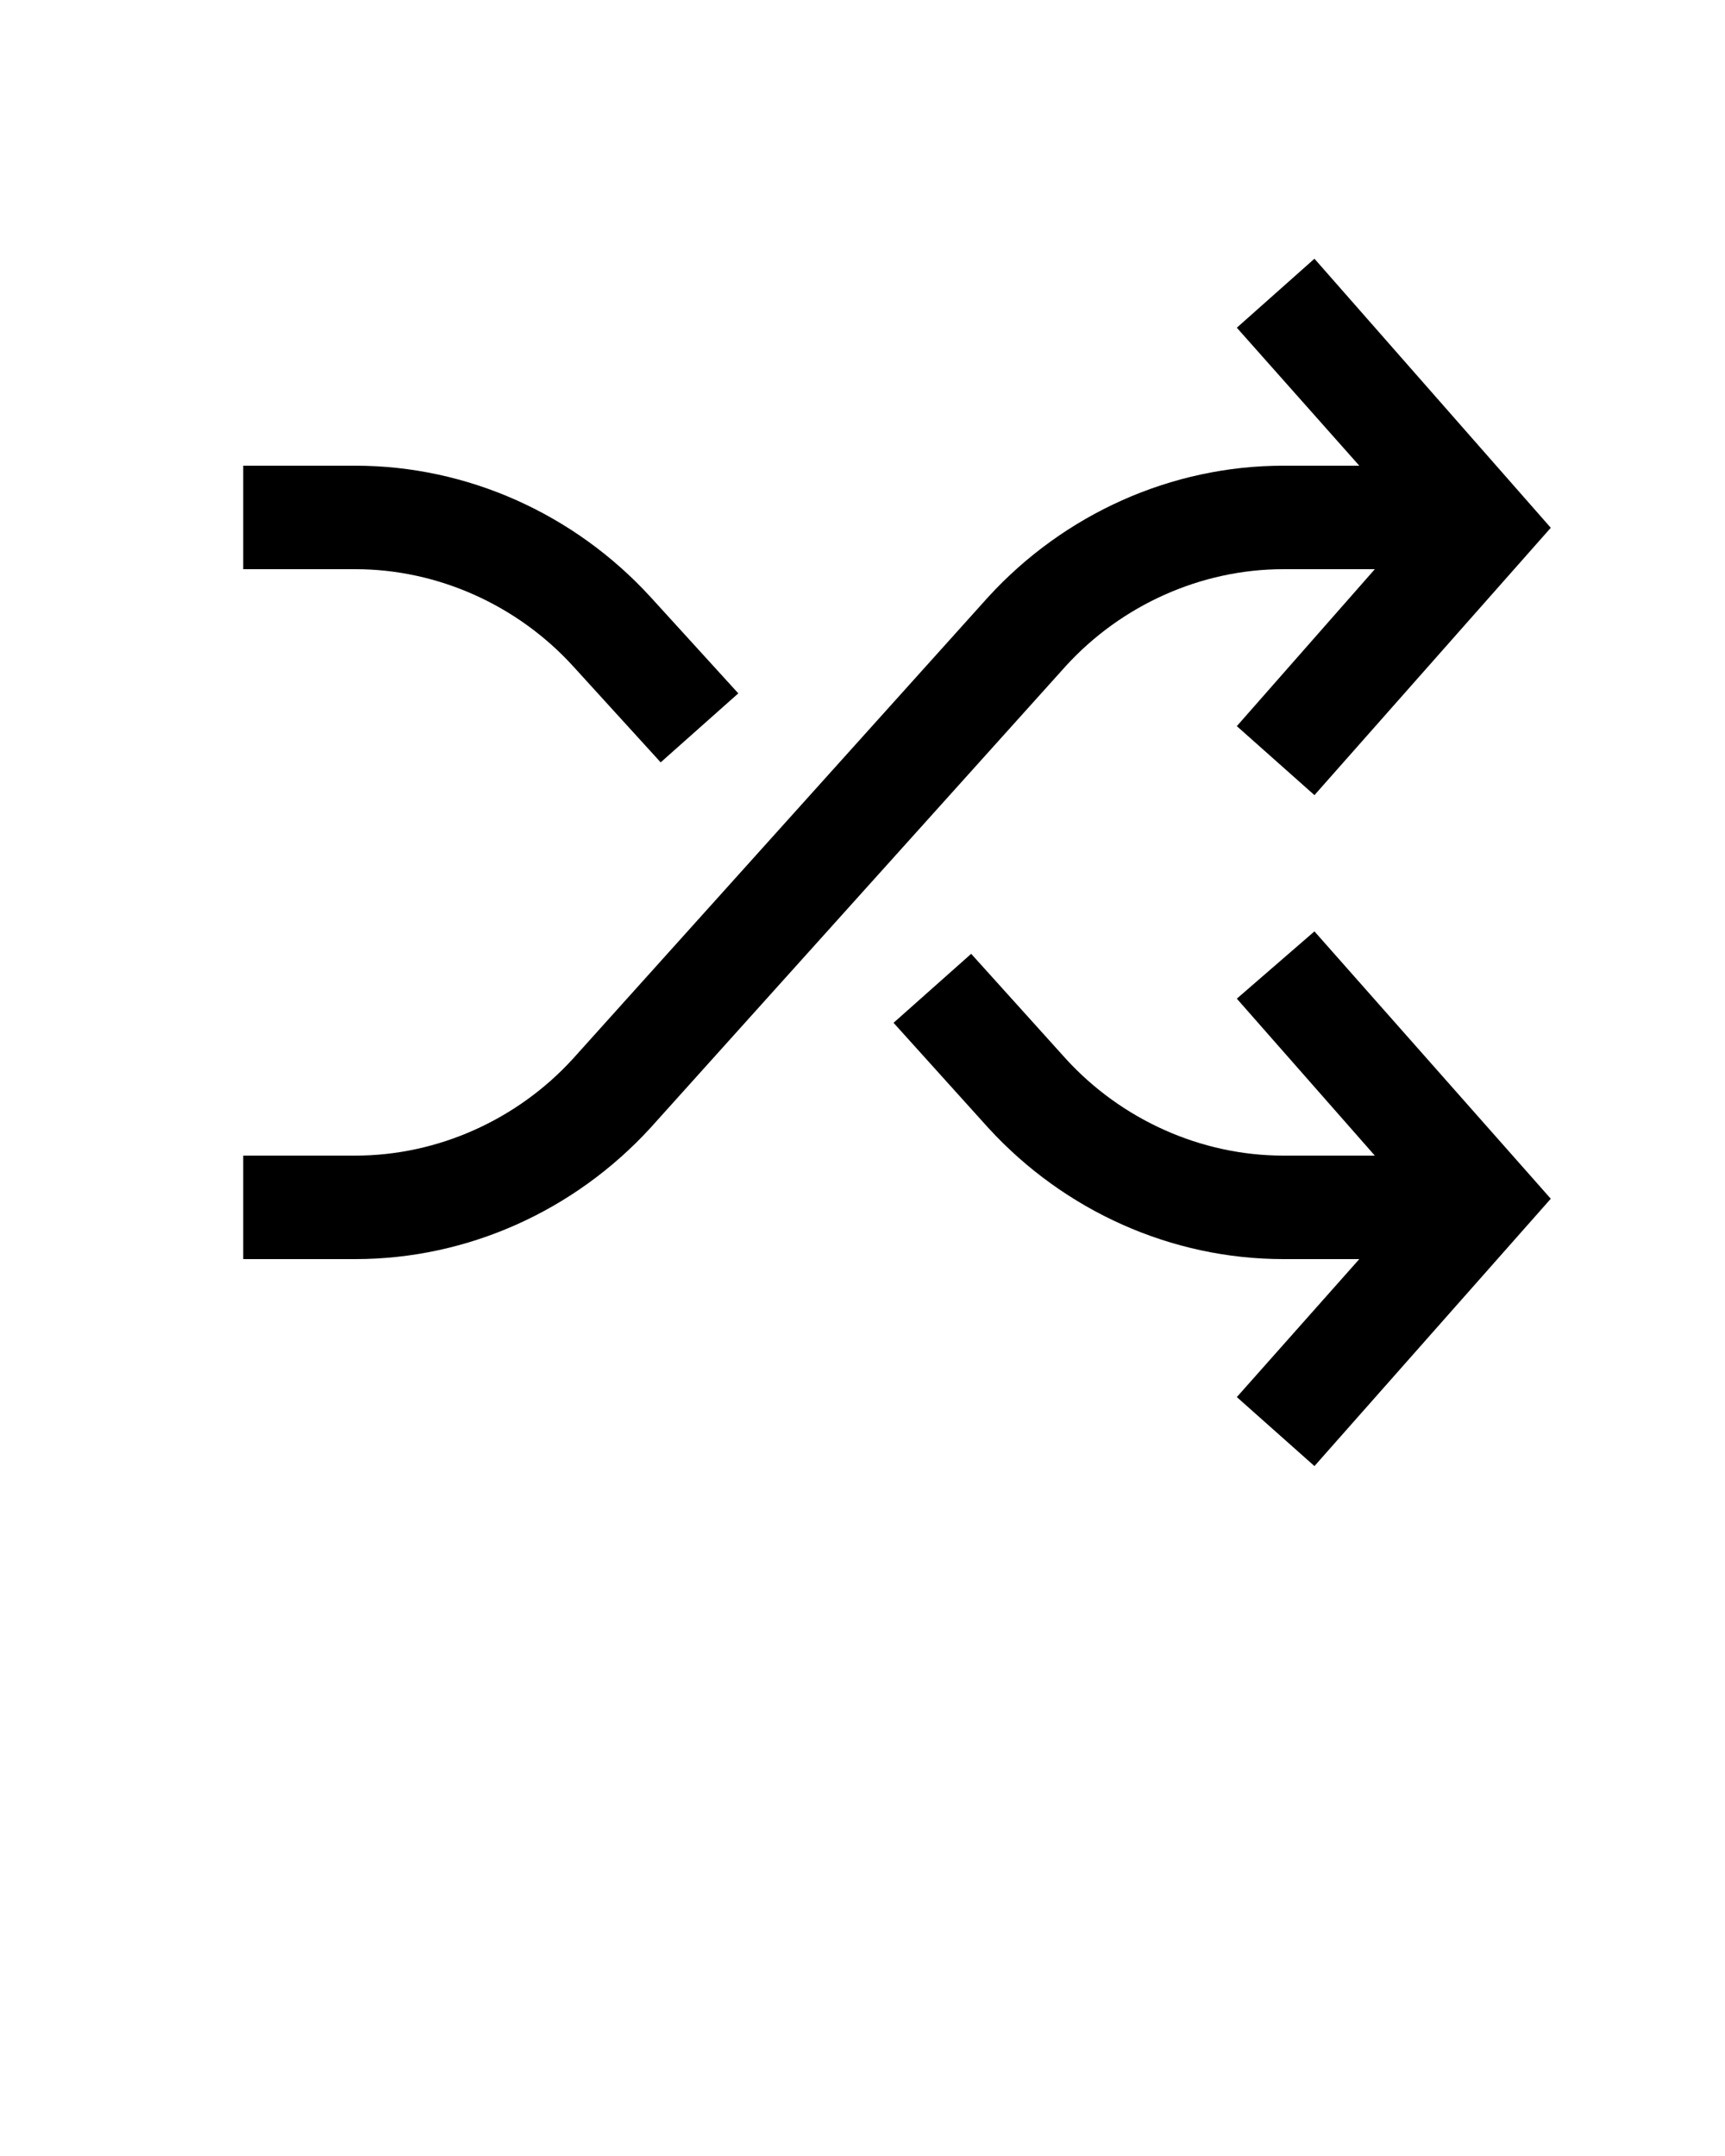 <?xml version="1.0" encoding="UTF-8"?>
<svg xmlns="http://www.w3.org/2000/svg" enable-background="new 0 0 100 100" version="1.1" viewBox="0 0 100 125" xml:space="preserve">
    <style type="text/css">
        .st0{fill:none;stroke:#000000;stroke-width:8;stroke-miterlimit:10;} .st1{fill:none;stroke:#000000;stroke-width:8;stroke-linecap:round;stroke-miterlimit:10;} .st2{fill:none;stroke:#000000;stroke-width:6;stroke-miterlimit:10;} .st3{fill:none;stroke:#000000;stroke-width:6;stroke-linecap:round;stroke-miterlimit:10;} .st4{fill:none;stroke:#000000;stroke-width:4;stroke-miterlimit:10;} .st5{fill:none;stroke:#000000;stroke-width:4;stroke-linecap:round;stroke-miterlimit:10;} .st6{fill:none;stroke:#000000;stroke-width:2;stroke-miterlimit:10;} .st7{fill:none;stroke:#000000;stroke-width:2;stroke-linecap:round;stroke-miterlimit:10;} .st8{fill:none;stroke:#000000;stroke-width:8;stroke-linecap:round;stroke-linejoin:round;stroke-miterlimit:10;} .st9{fill:none;stroke:#000000;stroke-width:6;stroke-linecap:round;stroke-linejoin:round;stroke-miterlimit:10;} .st10{fill:none;stroke:#000000;stroke-width:4;stroke-linecap:round;stroke-linejoin:round;stroke-miterlimit:10;} .st11{fill:none;stroke:#000000;stroke-width:2;stroke-linecap:round;stroke-linejoin:round;stroke-miterlimit:10;} .st12{fill:none;stroke:#000000;stroke-width:8;} .st13{fill:none;stroke:#000000;stroke-width:6;} .st14{fill:none;stroke:#000000;stroke-width:4;} .st15{fill:none;stroke:#000000;stroke-width:2;} .st16{fill:none;stroke:#000000;stroke-width:8;stroke-linecap:round;stroke-linejoin:round;} .st17{fill:none;stroke:#000000;stroke-width:6;stroke-linecap:round;stroke-linejoin:round;} .st18{fill:none;stroke:#000000;stroke-width:4;stroke-linecap:round;stroke-linejoin:round;} .st19{fill:none;stroke:#000000;stroke-width:2;stroke-linecap:round;stroke-linejoin:round;} .st20{fill:none;stroke:#000000;stroke-width:8;stroke-linejoin:round;stroke-miterlimit:10;} .st21{fill:none;stroke:#000000;stroke-width:6;stroke-linejoin:round;stroke-miterlimit:10;} .st22{fill:none;stroke:#000000;stroke-width:4;stroke-linejoin:round;stroke-miterlimit:10;} .st23{fill:none;stroke:#000000;stroke-width:2;stroke-linejoin:round;stroke-miterlimit:10;} .st24{fill:none;stroke:#050505;stroke-width:8;stroke-linejoin:round;stroke-miterlimit:10;} .st25{fill:none;stroke:#050505;stroke-width:6;stroke-linejoin:round;stroke-miterlimit:10;} .st26{fill:none;stroke:#050505;stroke-width:4;stroke-linejoin:round;stroke-miterlimit:10;} .st27{fill:none;stroke:#050505;stroke-width:2;stroke-linejoin:round;stroke-miterlimit:10;} .st28{fill:#050505;}
    </style>
    <path d="m71.7 19l7.1 8h-4.4c-6.5 0-12.7 2.8-17.1 7.6l-24.1 26.8c-3.2 3.5-7.8 5.6-12.6 5.6h-6.5v6h6.5c6.5 0 12.7-2.8 17.1-7.6l24.1-26.8c3.2-3.5 7.8-5.6 12.6-5.6h5.3l-8 9.1 4.5 4 13.7-15.5-13.7-15.6-4.5 4zm10.1 11.6v-0.2 0.2z"/>
    <path d="m33.2 38.6l5.1 5.6 4.5-4-5.1-5.6c-4.4-4.8-10.6-7.6-17.1-7.6h-6.5v6h6.5c4.8 0 9.4 2.1 12.6 5.6z"/>
    <path d="m71.7 57.9l8 9.1h-5.3c-4.8 0-9.4-2.1-12.6-5.6l-5.5-6.1-4.5 4 5.5 6.1c4.4 4.8 10.6 7.6 17.1 7.6h4.4l-7.1 8 4.5 4 13.7-15.5-13.7-15.5-4.5 3.9zm10.1 11.7v-0.2 0.2z"/>
</svg>
